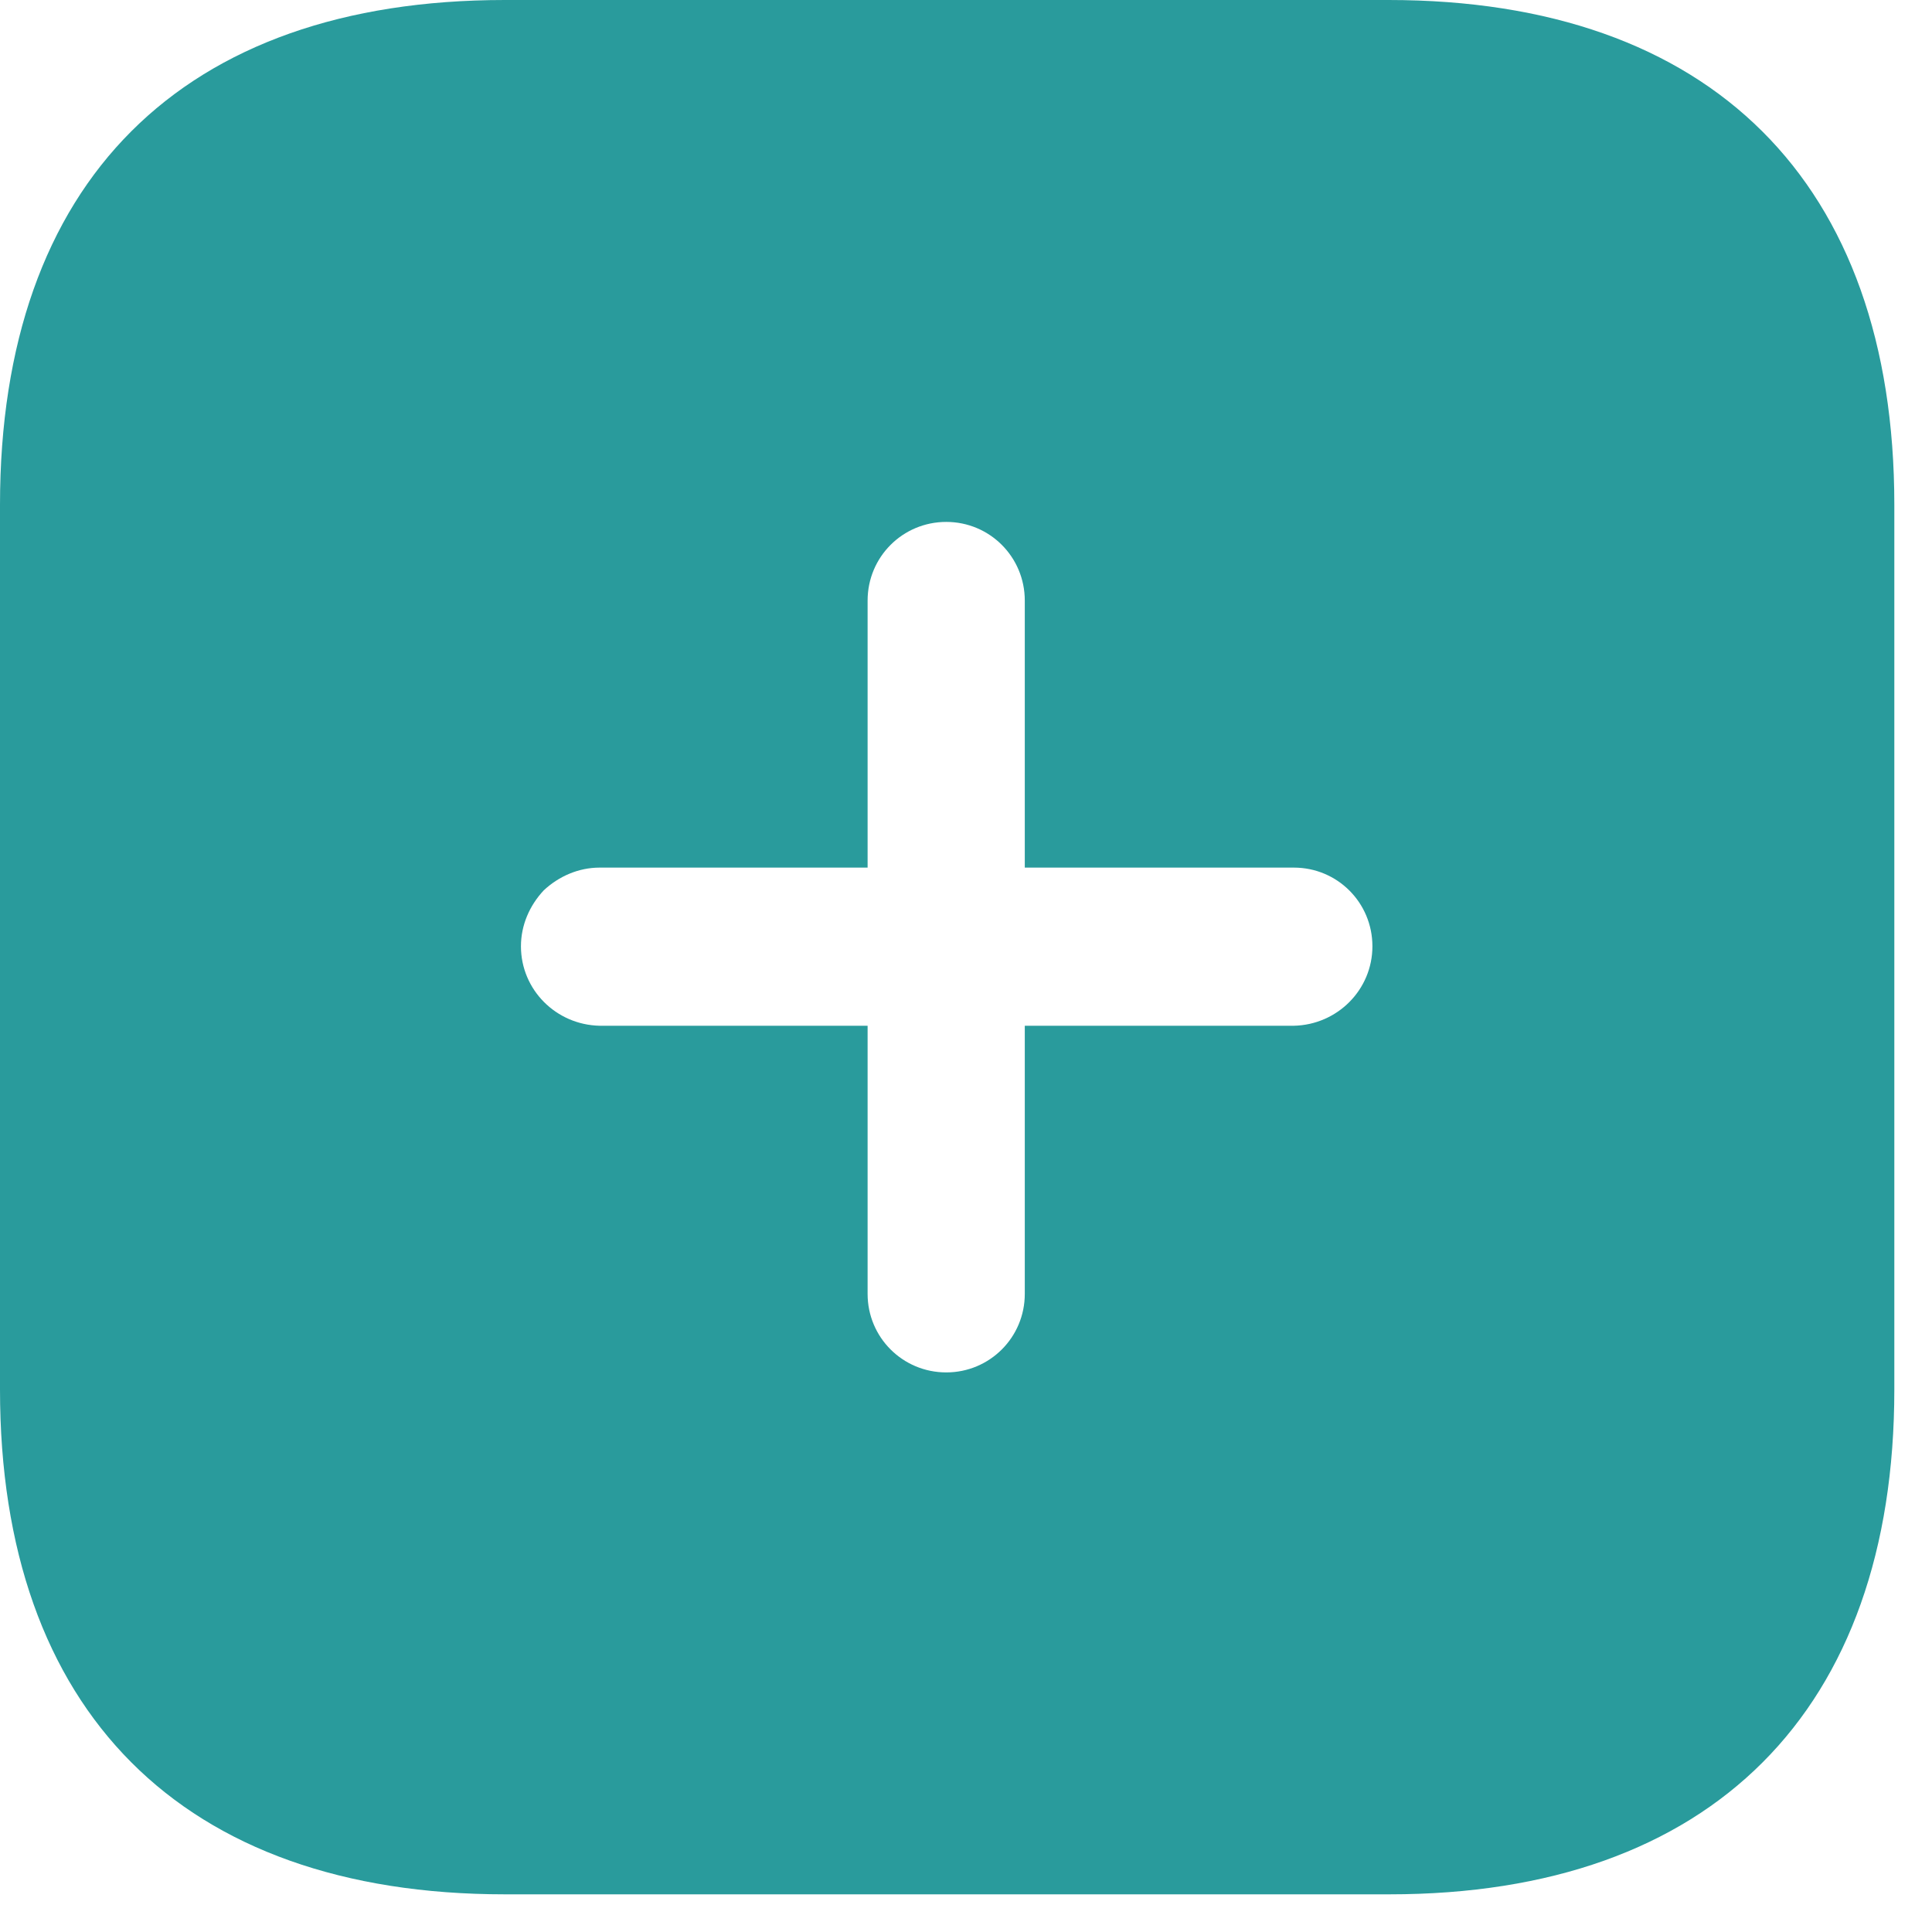 <svg id="plus" width="14" height="14" viewBox="0 0 14 14" fill="none" xmlns="http://www.w3.org/2000/svg">
	<path
		d="M10.062 0C12.396 0 13.727 1.318 13.727 3.658V10.069C13.727 12.396 12.402 13.727 10.069 13.727H3.658C1.318 13.727 0 12.396 0 10.069V3.658C0 1.318 1.318 0 3.658 0H10.062ZM6.857 3.782C6.541 3.782 6.287 4.036 6.287 4.352V6.287H4.345C4.194 6.287 4.05 6.349 3.94 6.452C3.837 6.562 3.775 6.705 3.775 6.857C3.775 7.172 4.029 7.426 4.345 7.433H6.287V9.376C6.287 9.691 6.541 9.945 6.857 9.945C7.172 9.945 7.426 9.691 7.426 9.376V7.433H9.376C9.691 7.426 9.945 7.172 9.945 6.857C9.945 6.541 9.691 6.287 9.376 6.287H7.426V4.352C7.426 4.036 7.172 3.782 6.857 3.782Z"
		fill="#299B9C" />
</svg>
